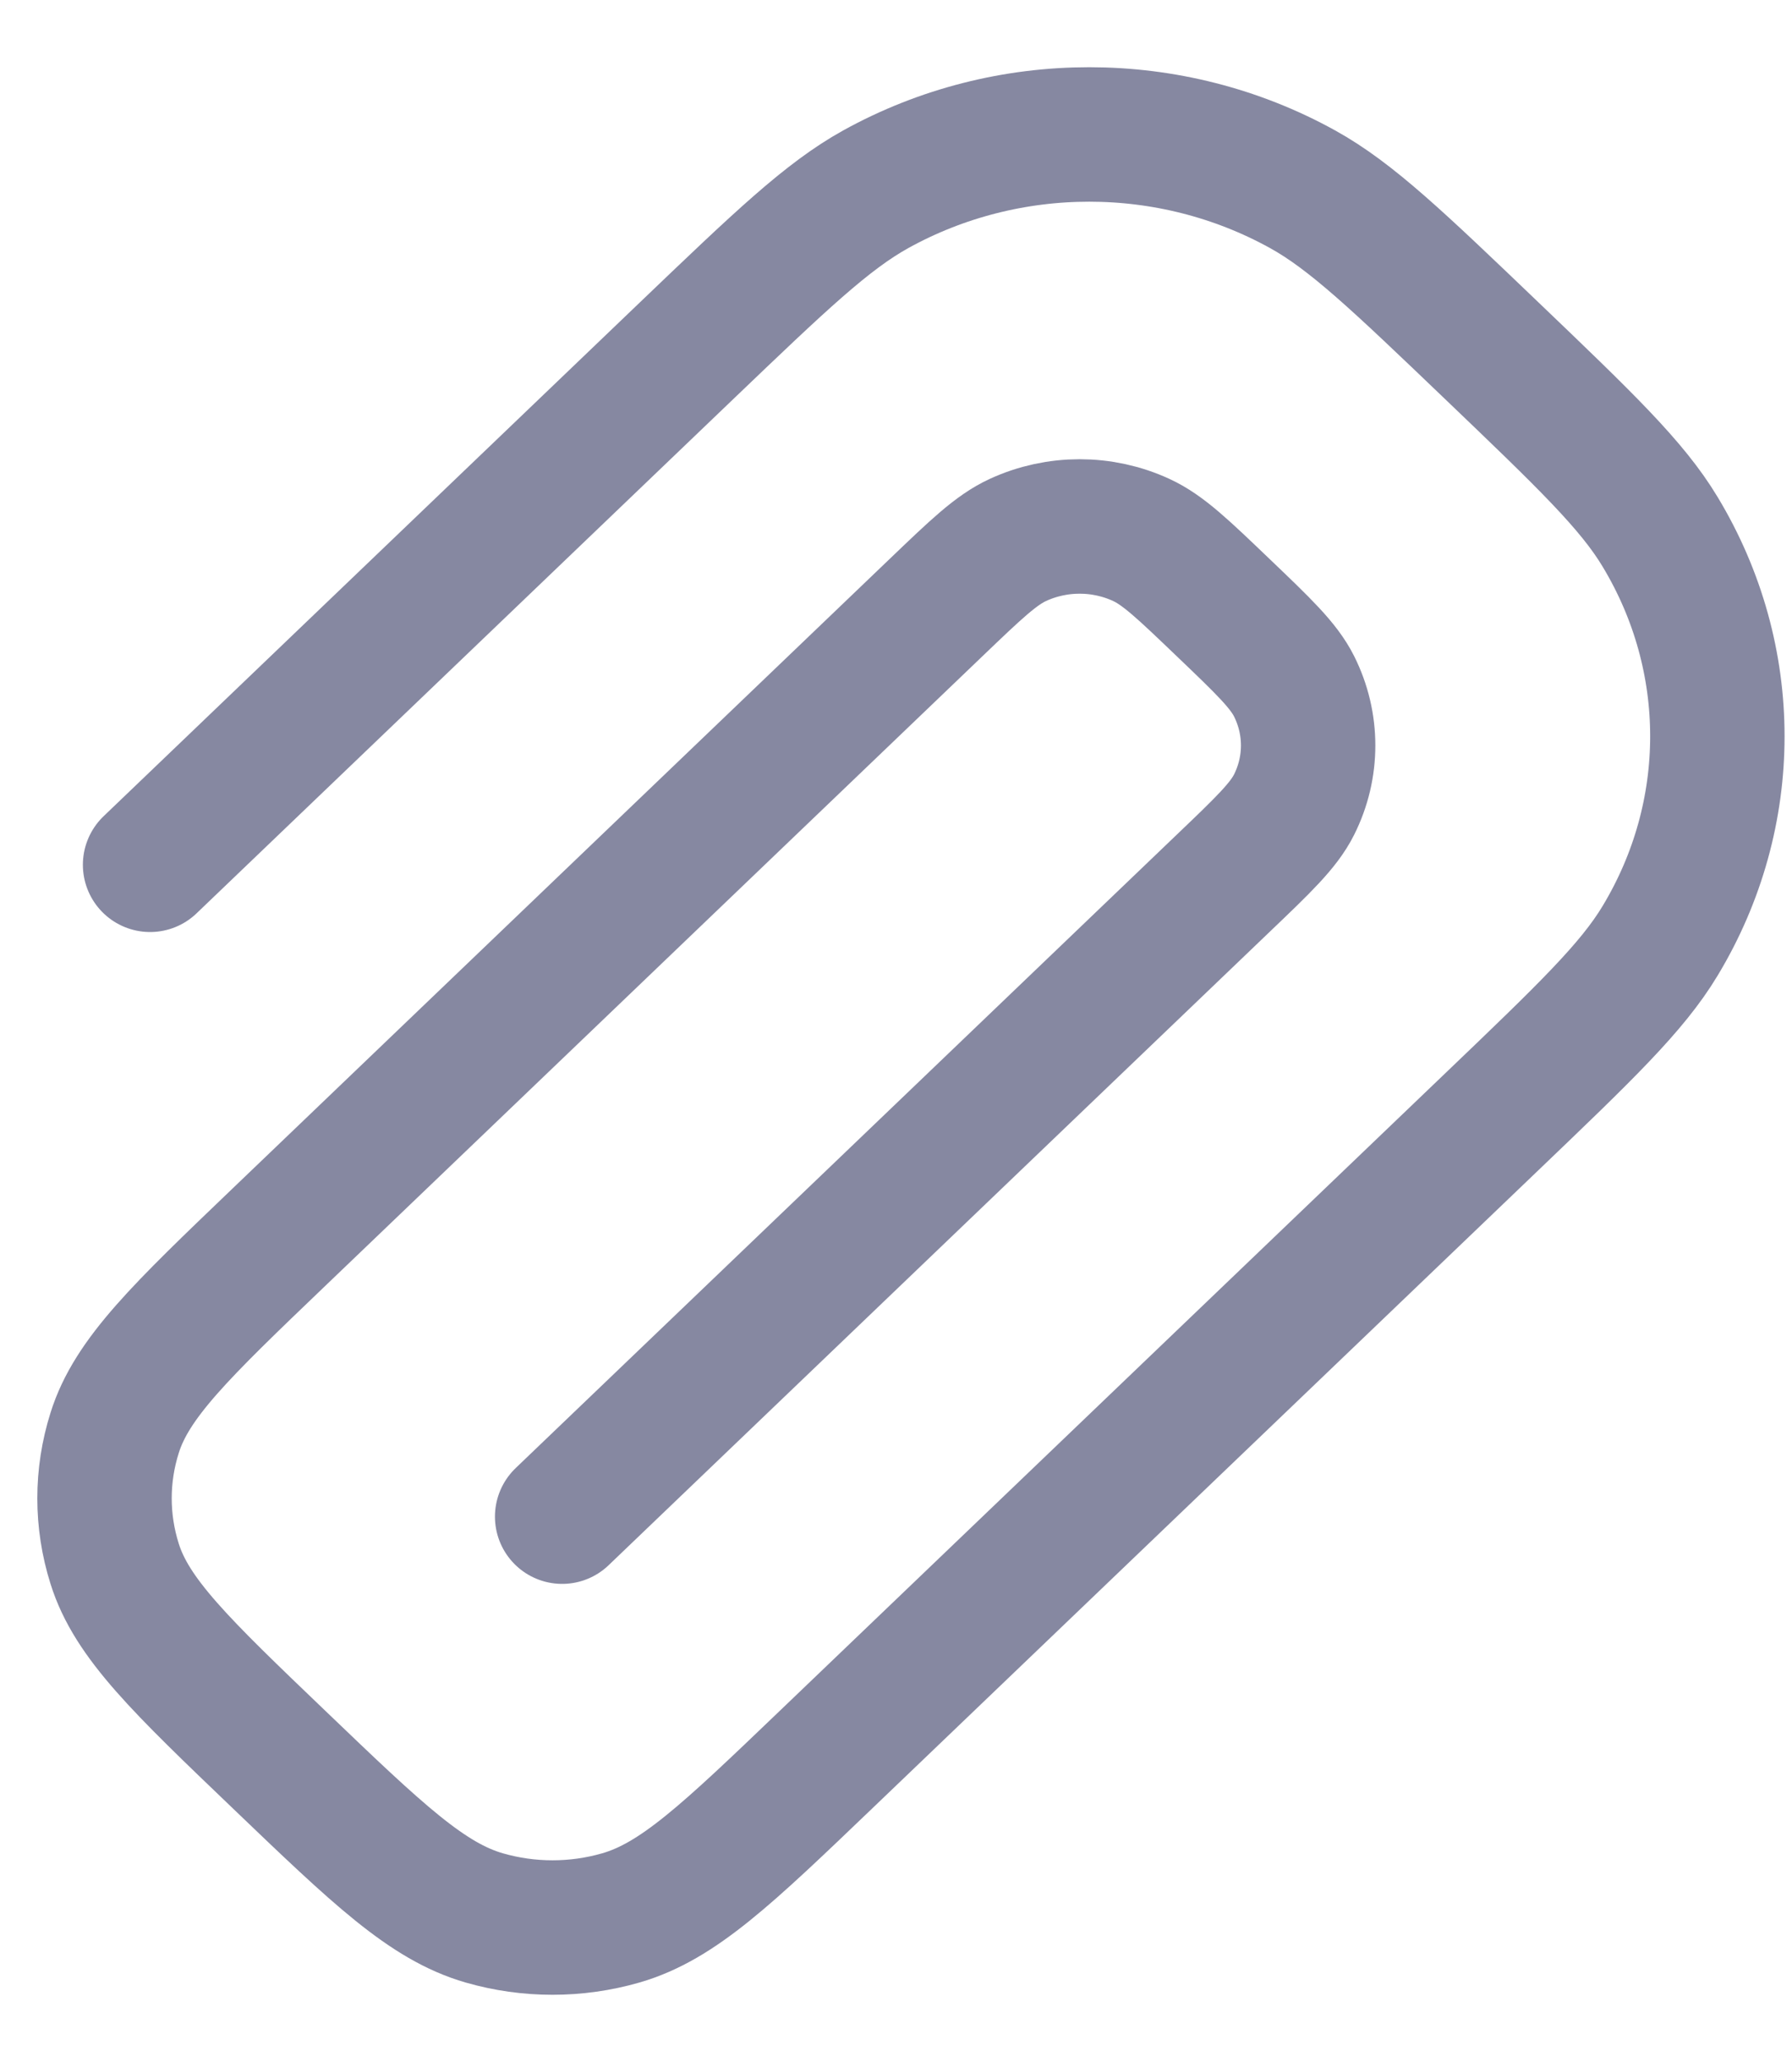 <svg width="20" height="23" viewBox="0 0 20 23" fill="none" xmlns="http://www.w3.org/2000/svg">
<path d="M6.274 16.917L13.653 9.851C14.102 9.422 14.326 9.208 14.443 8.975C14.652 8.558 14.652 8.072 14.443 7.655C14.326 7.422 14.102 7.208 13.653 6.779C13.205 6.35 12.981 6.135 12.738 6.023C12.303 5.822 11.796 5.822 11.36 6.023C11.117 6.135 10.893 6.35 10.445 6.779L3.119 13.794C2.02 14.846 1.47 15.372 1.279 15.984C1.129 16.459 1.129 16.966 1.279 17.441C1.47 18.053 2.02 18.579 3.119 19.631C4.217 20.683 4.767 21.209 5.405 21.393C5.902 21.536 6.431 21.536 6.928 21.393C7.567 21.209 8.116 20.683 9.215 19.631L16.648 12.514C17.693 11.514 18.215 11.014 18.528 10.494C19.38 9.082 19.38 7.343 18.528 5.932C18.215 5.411 17.693 4.911 16.648 3.911C15.604 2.912 15.082 2.412 14.538 2.111C13.064 1.296 11.248 1.296 9.774 2.111C9.231 2.412 8.708 2.912 7.664 3.911L1.675 9.646" stroke="#8688A1" stroke-width="1.5" stroke-linecap="round"/>
</svg>
